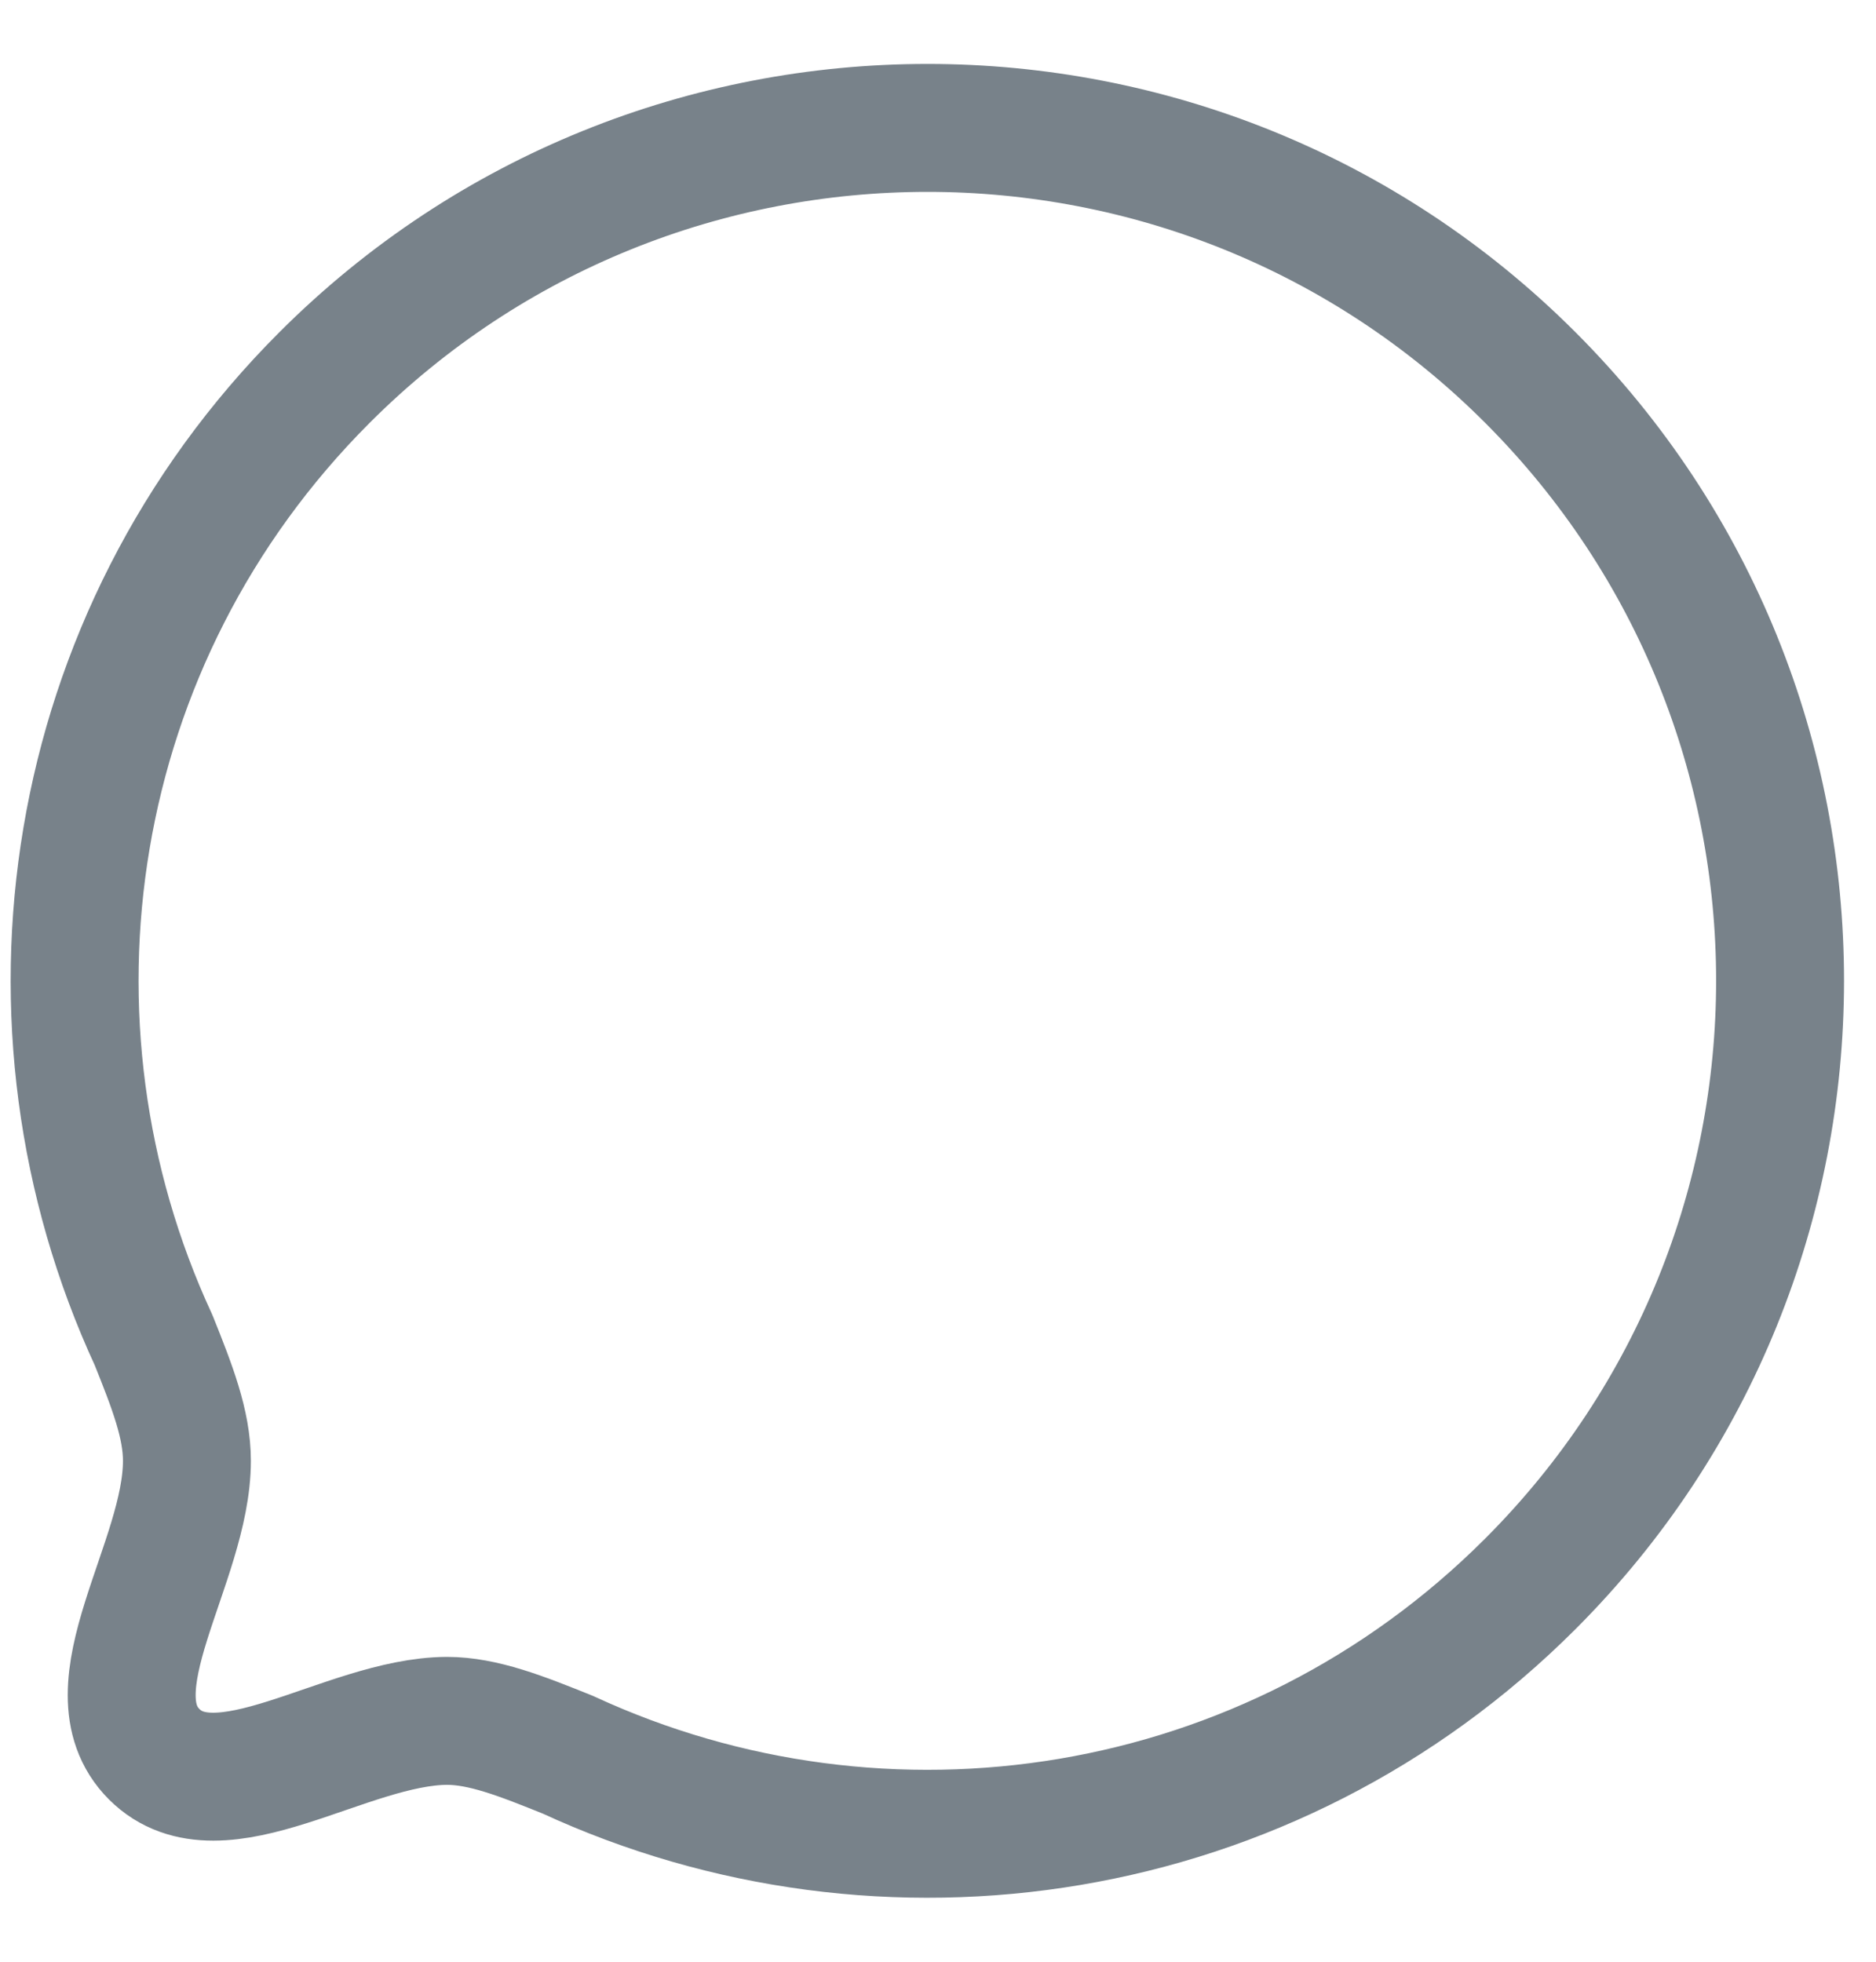 <svg width="22" height="23" viewBox="0 0 22 23" fill="none" xmlns="http://www.w3.org/2000/svg">
<path fill-rule="evenodd" clip-rule="evenodd" d="M17.946 18.57C14.89 21.626 10.365 22.287 6.661 20.574C6.115 20.354 5.666 20.176 5.24 20.176C4.053 20.183 2.576 21.334 1.808 20.567C1.041 19.799 2.192 18.321 2.192 17.127C2.192 16.7 2.021 16.26 1.801 15.712C0.088 12.01 0.749 7.483 3.805 4.427C7.707 0.524 14.045 0.524 17.946 4.426C21.855 8.335 21.848 14.668 17.946 18.57Z" stroke="#78828A" stroke-width="1.5" stroke-linecap="round" stroke-linejoin="round"/>
</svg>
